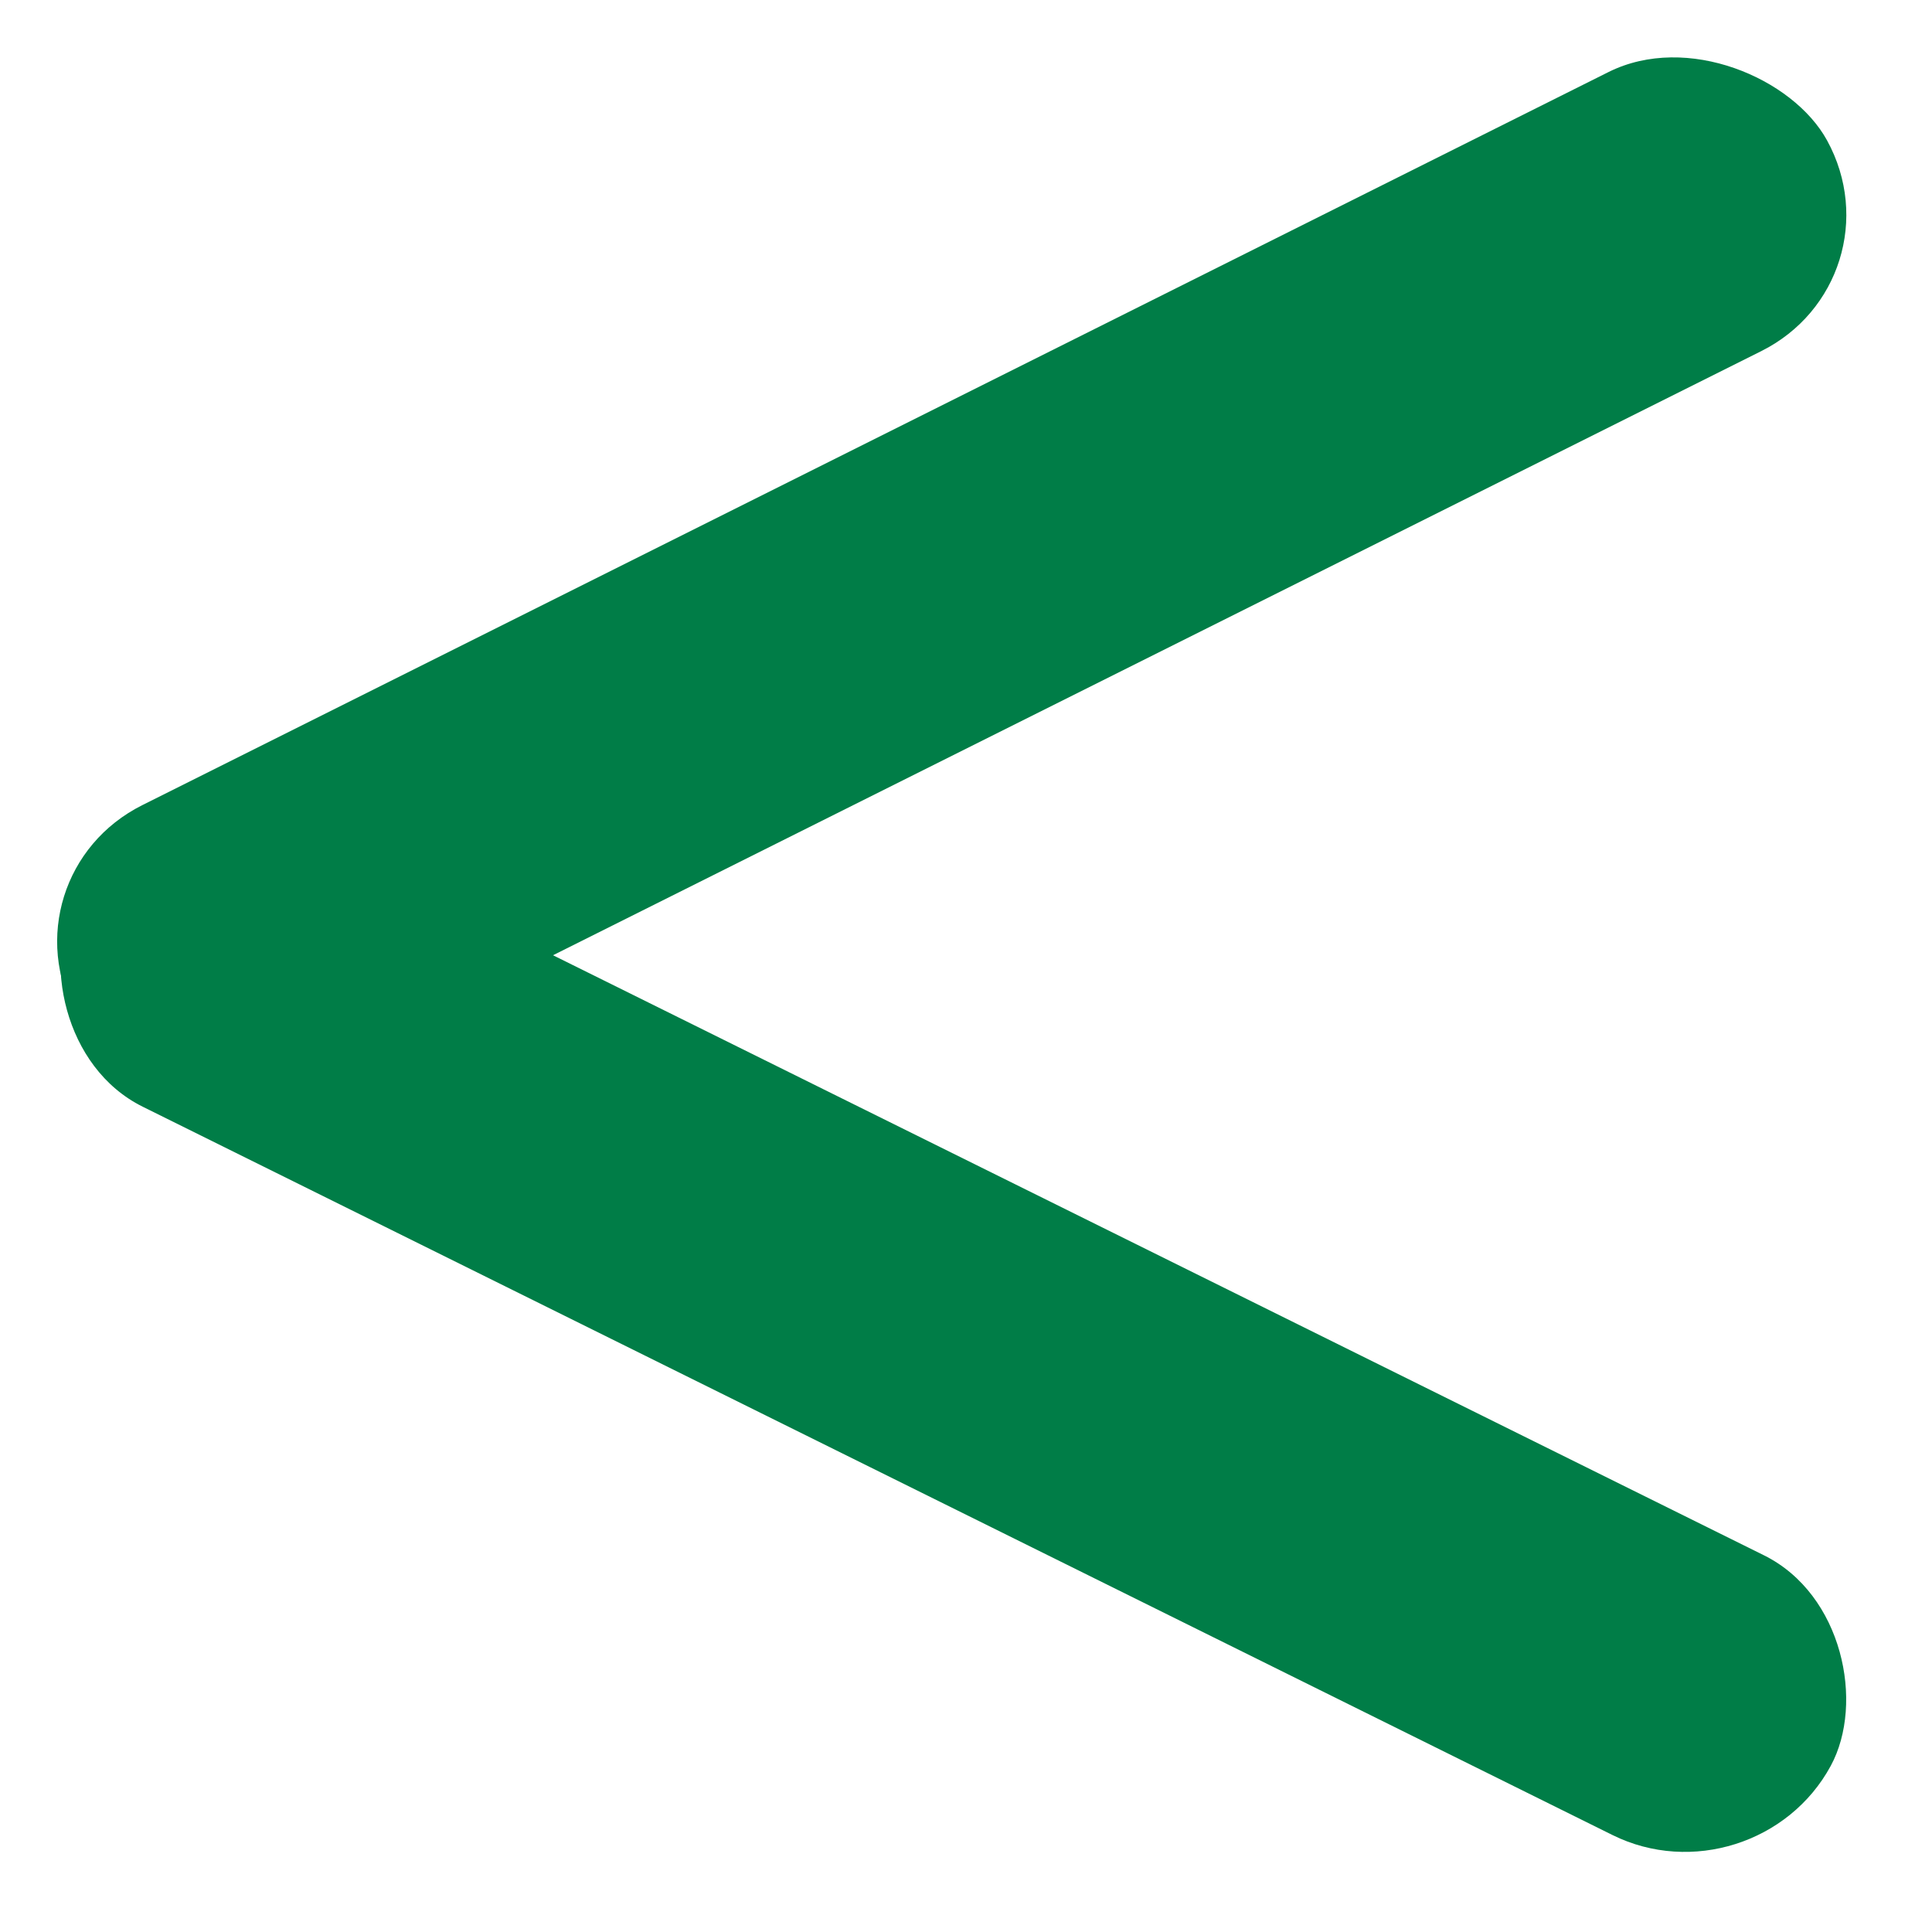 <svg width="21" height="21" viewBox="0 0 21 21" fill="none" xmlns="http://www.w3.org/2000/svg">
<rect width="21.289" height="3.459" rx="1.729" transform="matrix(0.896 0.444 -0.476 0.879 1.648 8.221)" fill="#007D47"/>
<rect width="21.286" height="3.459" rx="1.73" transform="matrix(0.894 -0.447 0.48 0.877 0 9.525)" fill="#007D47"/>
</svg>
